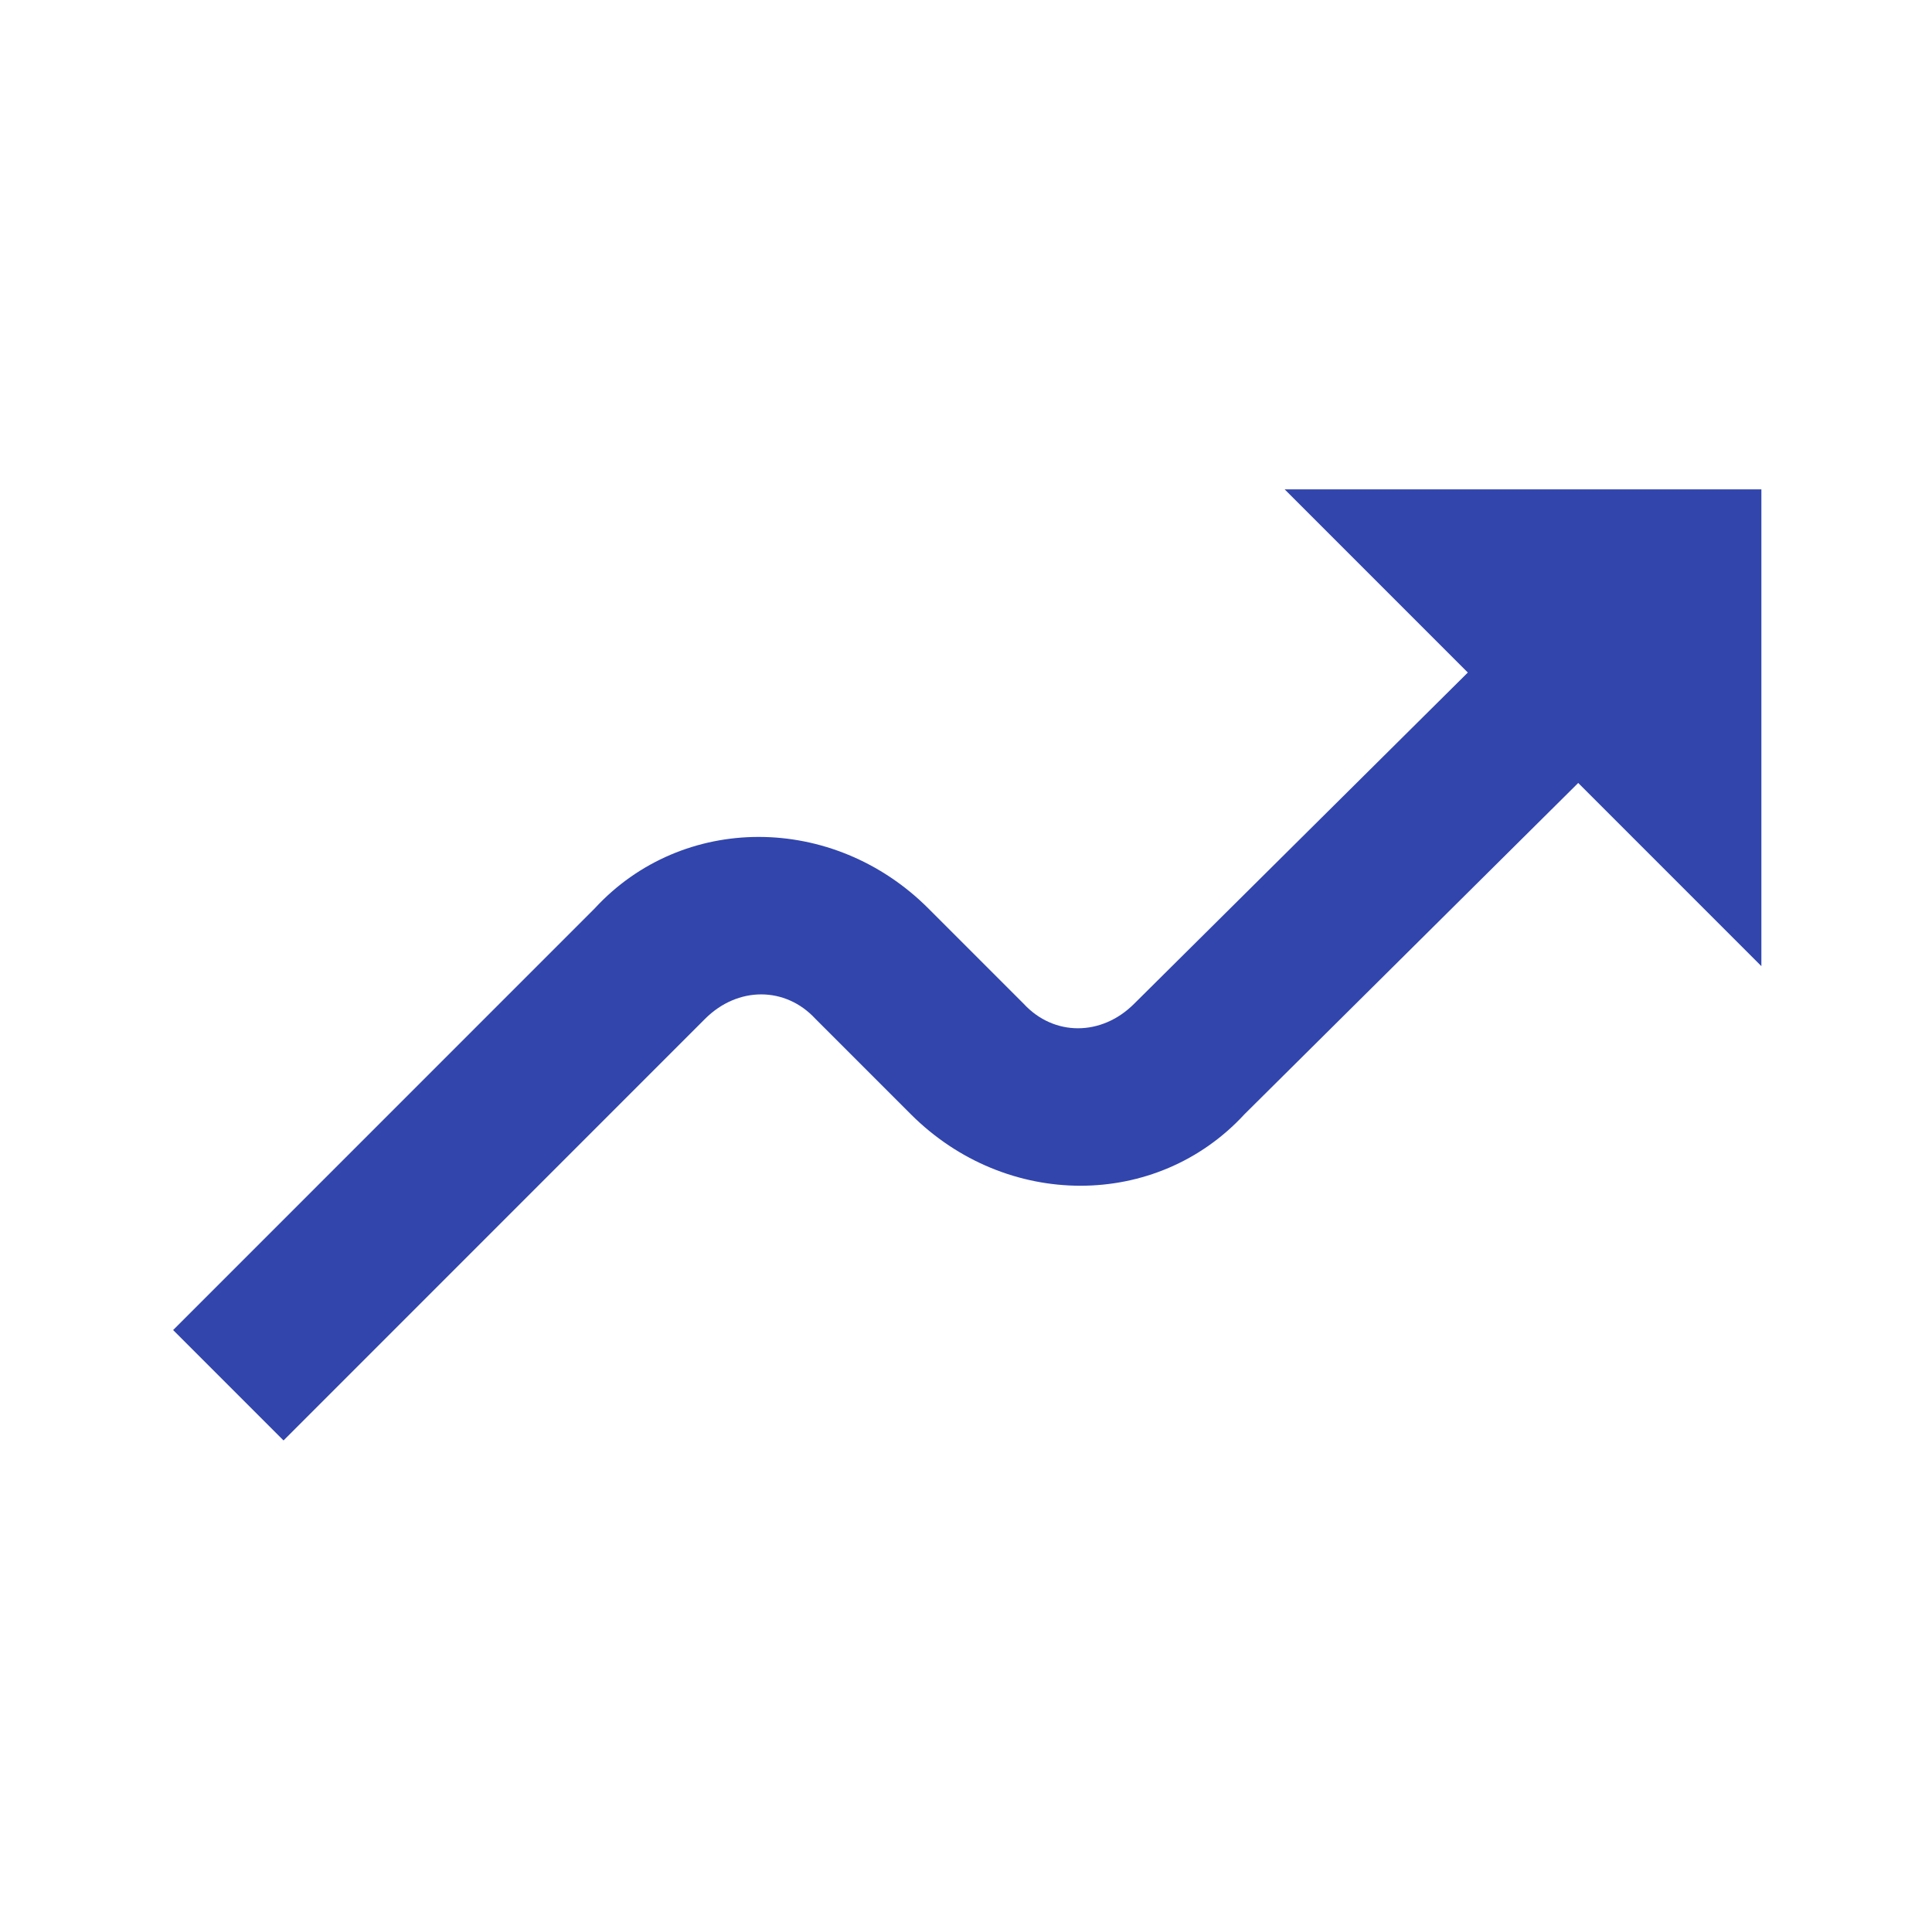 <?xml version="1.0" encoding="utf-8"?>
<!-- Generator: Adobe Illustrator 24.1.0, SVG Export Plug-In . SVG Version: 6.00 Build 0)  -->
<svg version="1.1" id="Layer_1" xmlns="http://www.w3.org/2000/svg" xmlns:xlink="http://www.w3.org/1999/xlink" x="0px" y="0px"
	 viewBox="0 0 77 76.9" style="enable-background:new 0 0 77 76.9;" xml:space="preserve">
<style type="text/css">
	.st0{fill:#3145AD;}
</style>
<path class="st0" d="M62.9,31.2l7.3,7.3v-19h-19l7.3,7.3L45.2,40c-1.3,1.3-3.2,1.3-4.4,0l-3.8-3.8c-3.8-3.8-9.8-3.8-13.3,0L6.9,53
	l4.4,4.4l16.8-16.8c1.3-1.3,3.2-1.3,4.4,0l3.8,3.8c3.8,3.8,9.8,3.8,13.3,0L62.9,31.2z"/>
</svg>
